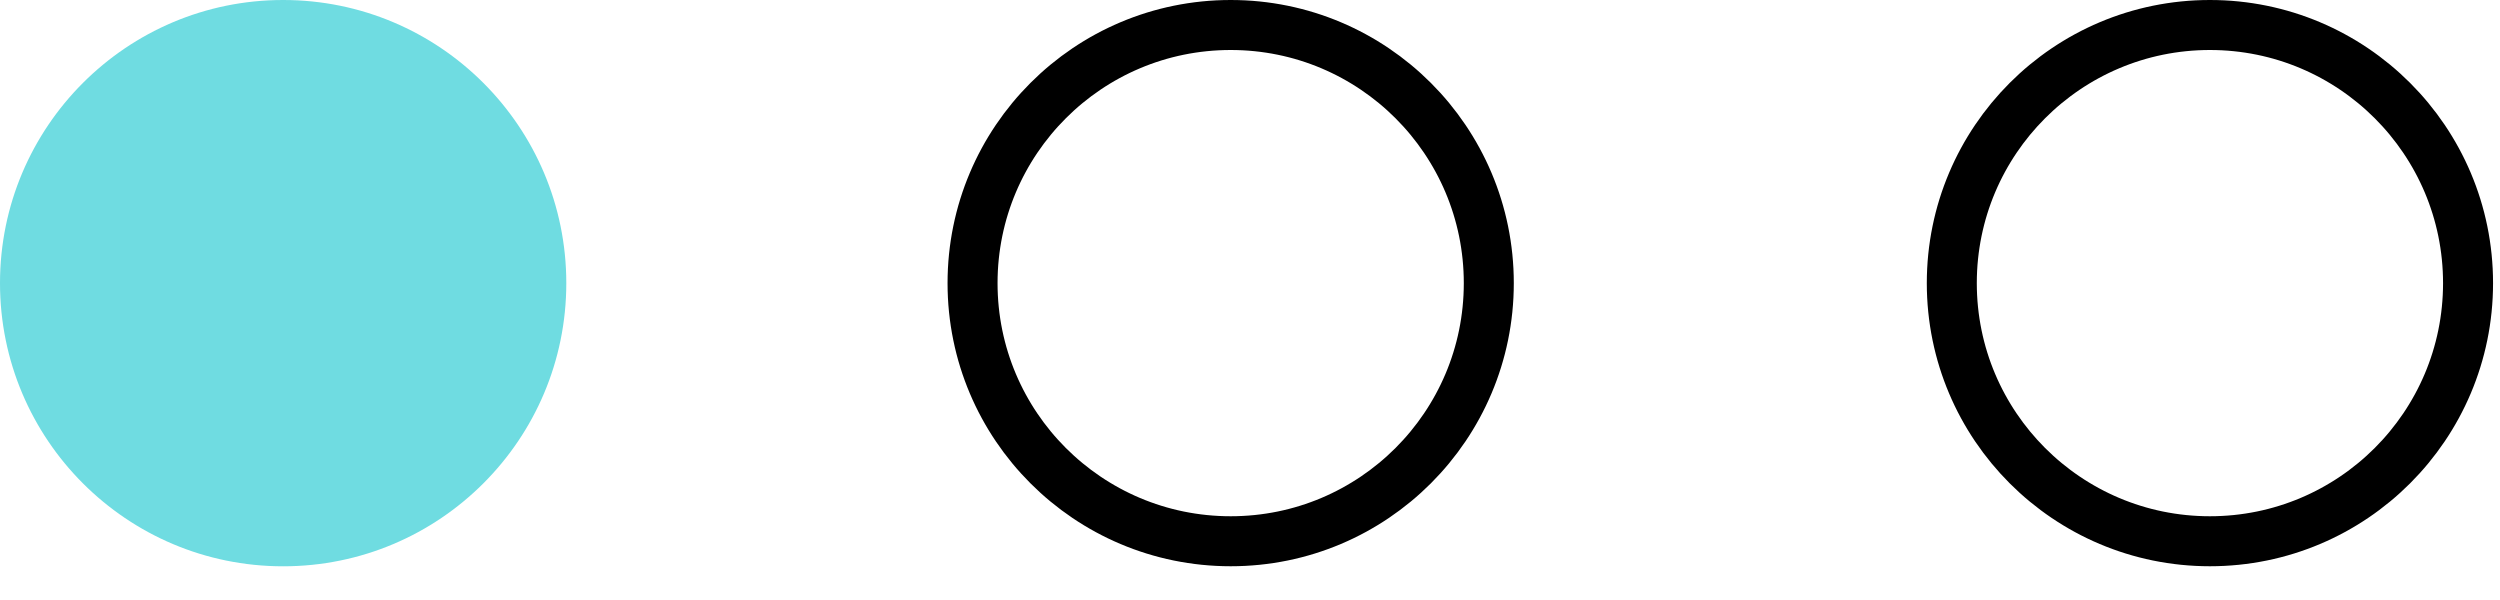 <svg width="50" height="12" viewBox="0 0 50 12" fill="none" xmlns="http://www.w3.org/2000/svg">
<ellipse cx="5.663" cy="5.663" rx="5.663" ry="5.663" fill="#6FDCE1"/>
<path d="M29.776 5.663C29.776 8.514 27.465 10.825 24.614 10.825C21.762 10.825 19.451 8.514 19.451 5.663C19.451 2.811 21.762 0.5 24.614 0.5C27.465 0.5 29.776 2.811 29.776 5.663Z" stroke="black"/>
<path d="M49.361 5.663C49.361 8.514 47.049 10.825 44.198 10.825C41.347 10.825 39.036 8.514 39.036 5.663C39.036 2.811 41.347 0.5 44.198 0.5C47.049 0.5 49.361 2.811 49.361 5.663Z" stroke="black"/>
</svg>
